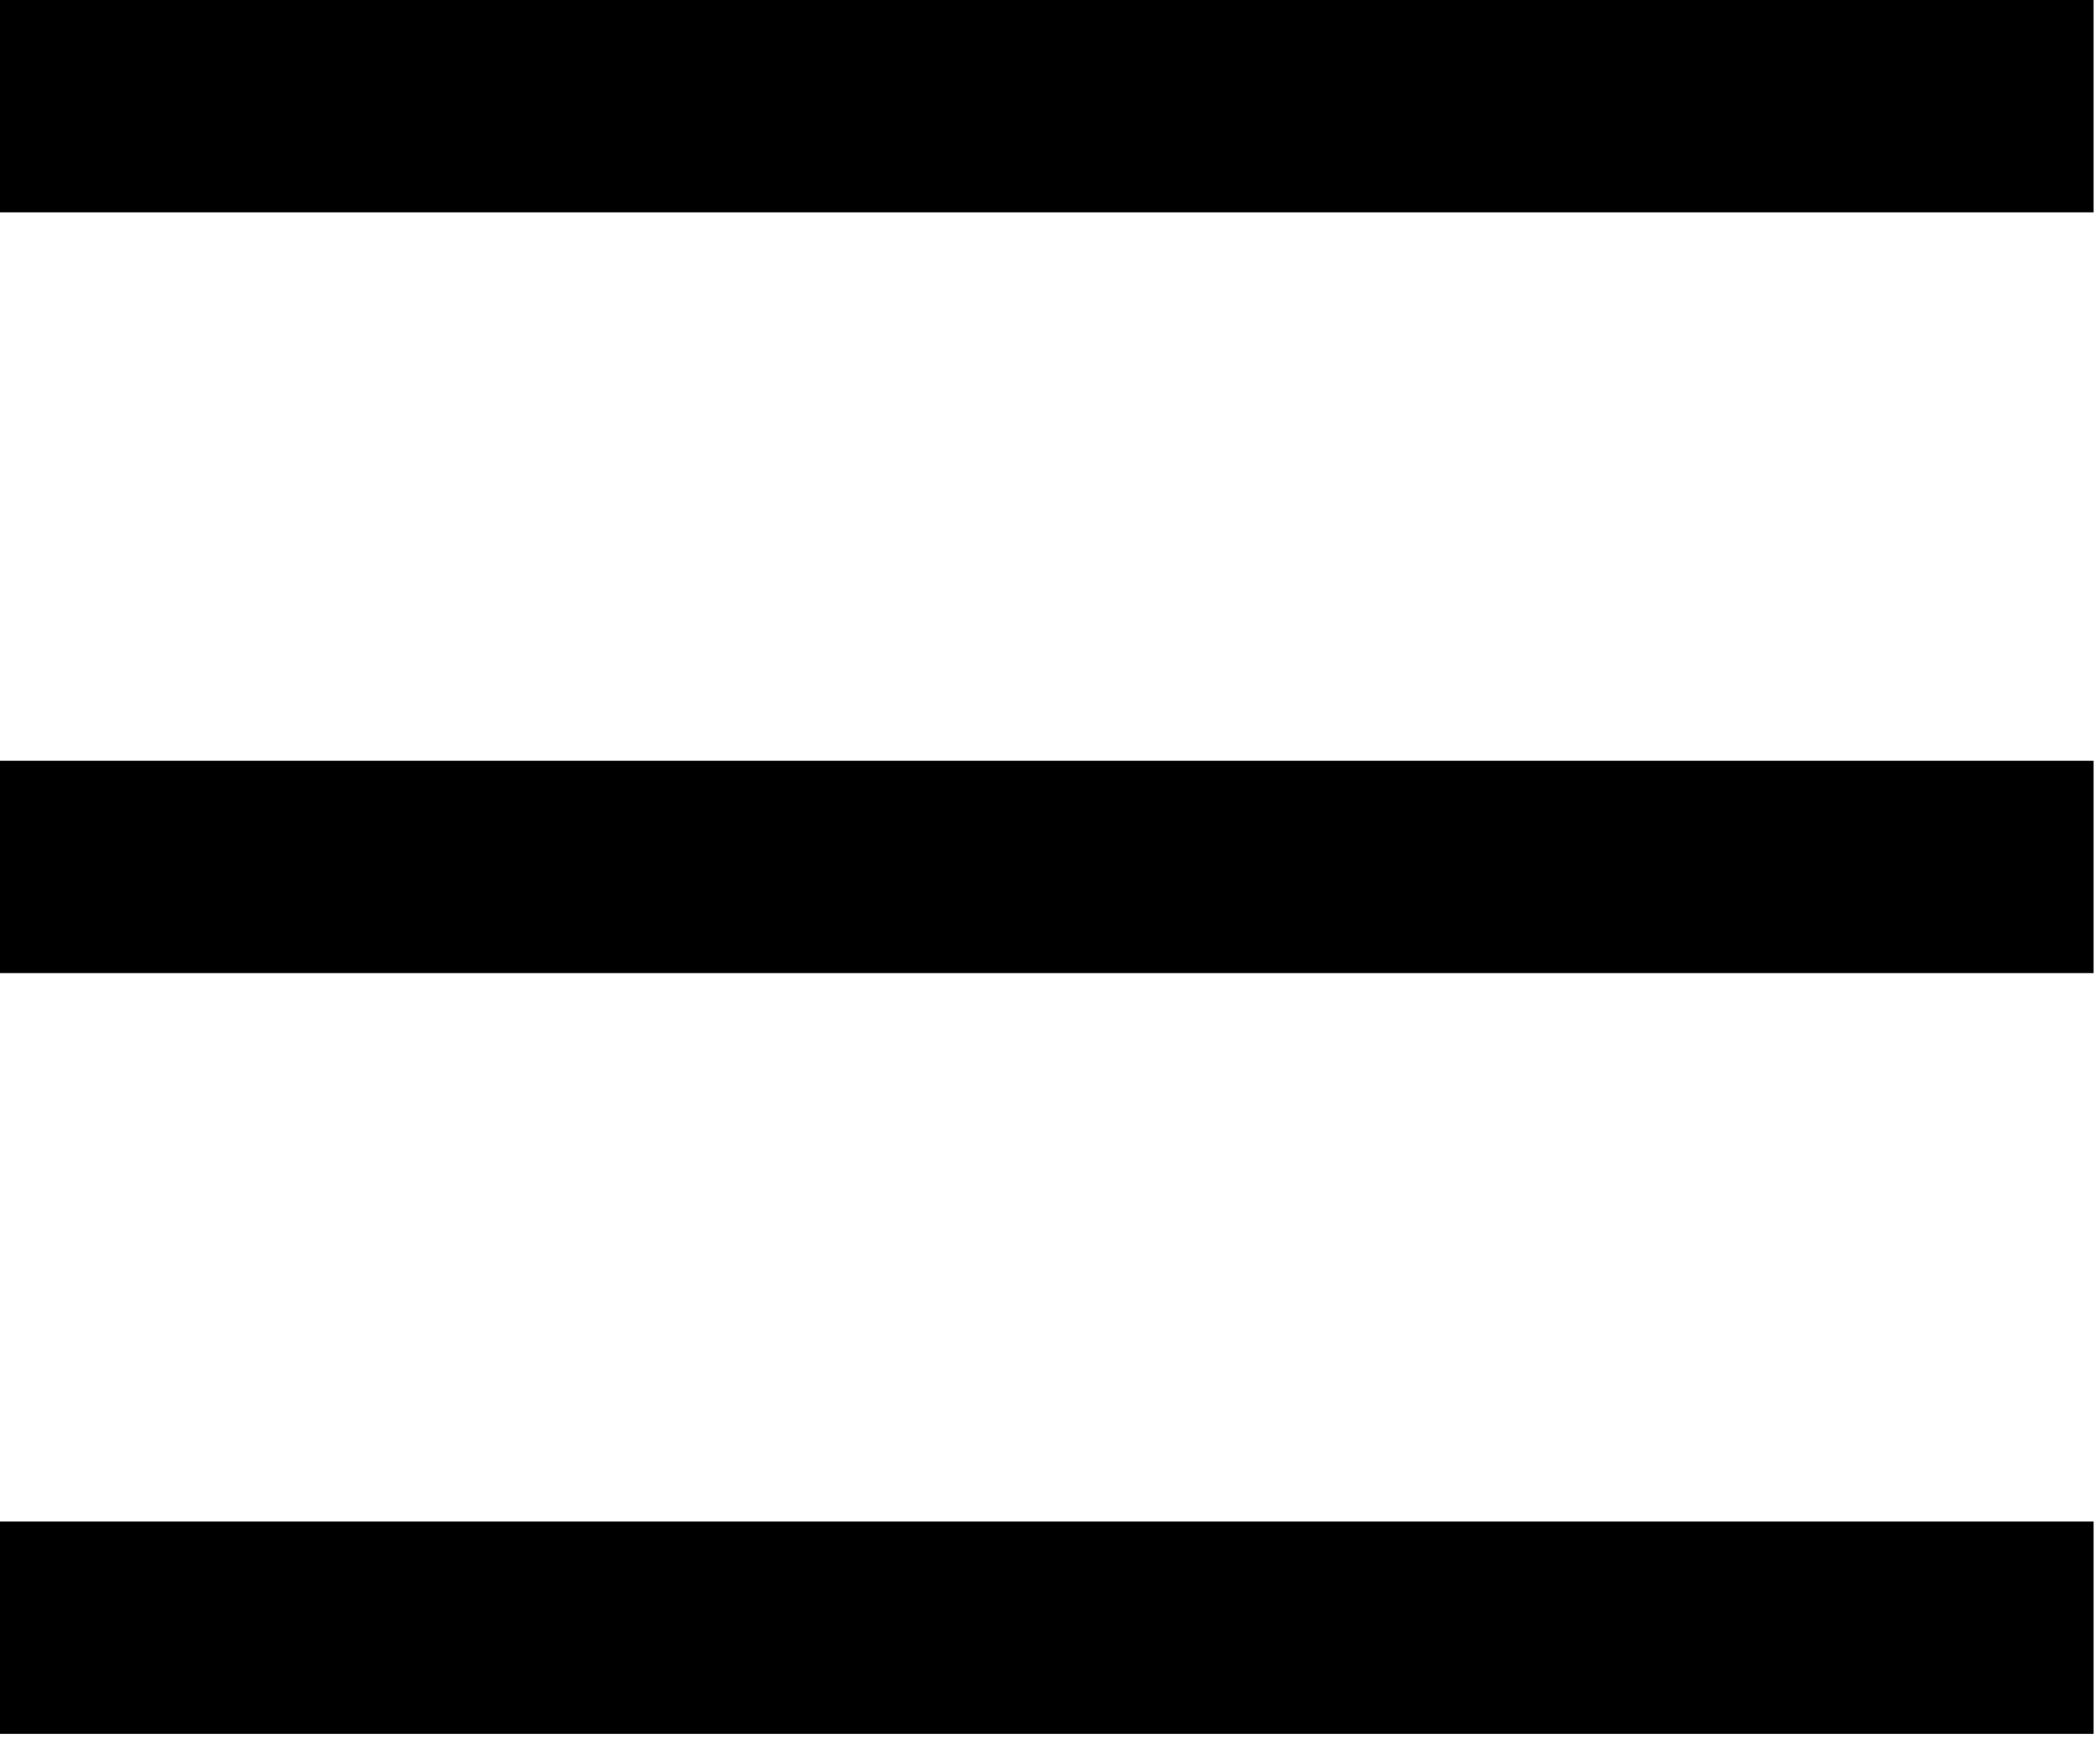 <svg xmlns="http://www.w3.org/2000/svg" width="226" height="187" fill="none" viewBox="0 0 226 187"><path fill="currentColor" d="M0 0H225.311V22.849H0V0Z"/><path fill="currentColor" d="M0 81.872H225.311V104.721H0V81.872Z"/><path fill="currentColor" d="M0 163.744H225.311V186.593H0V163.744Z"/></svg>
